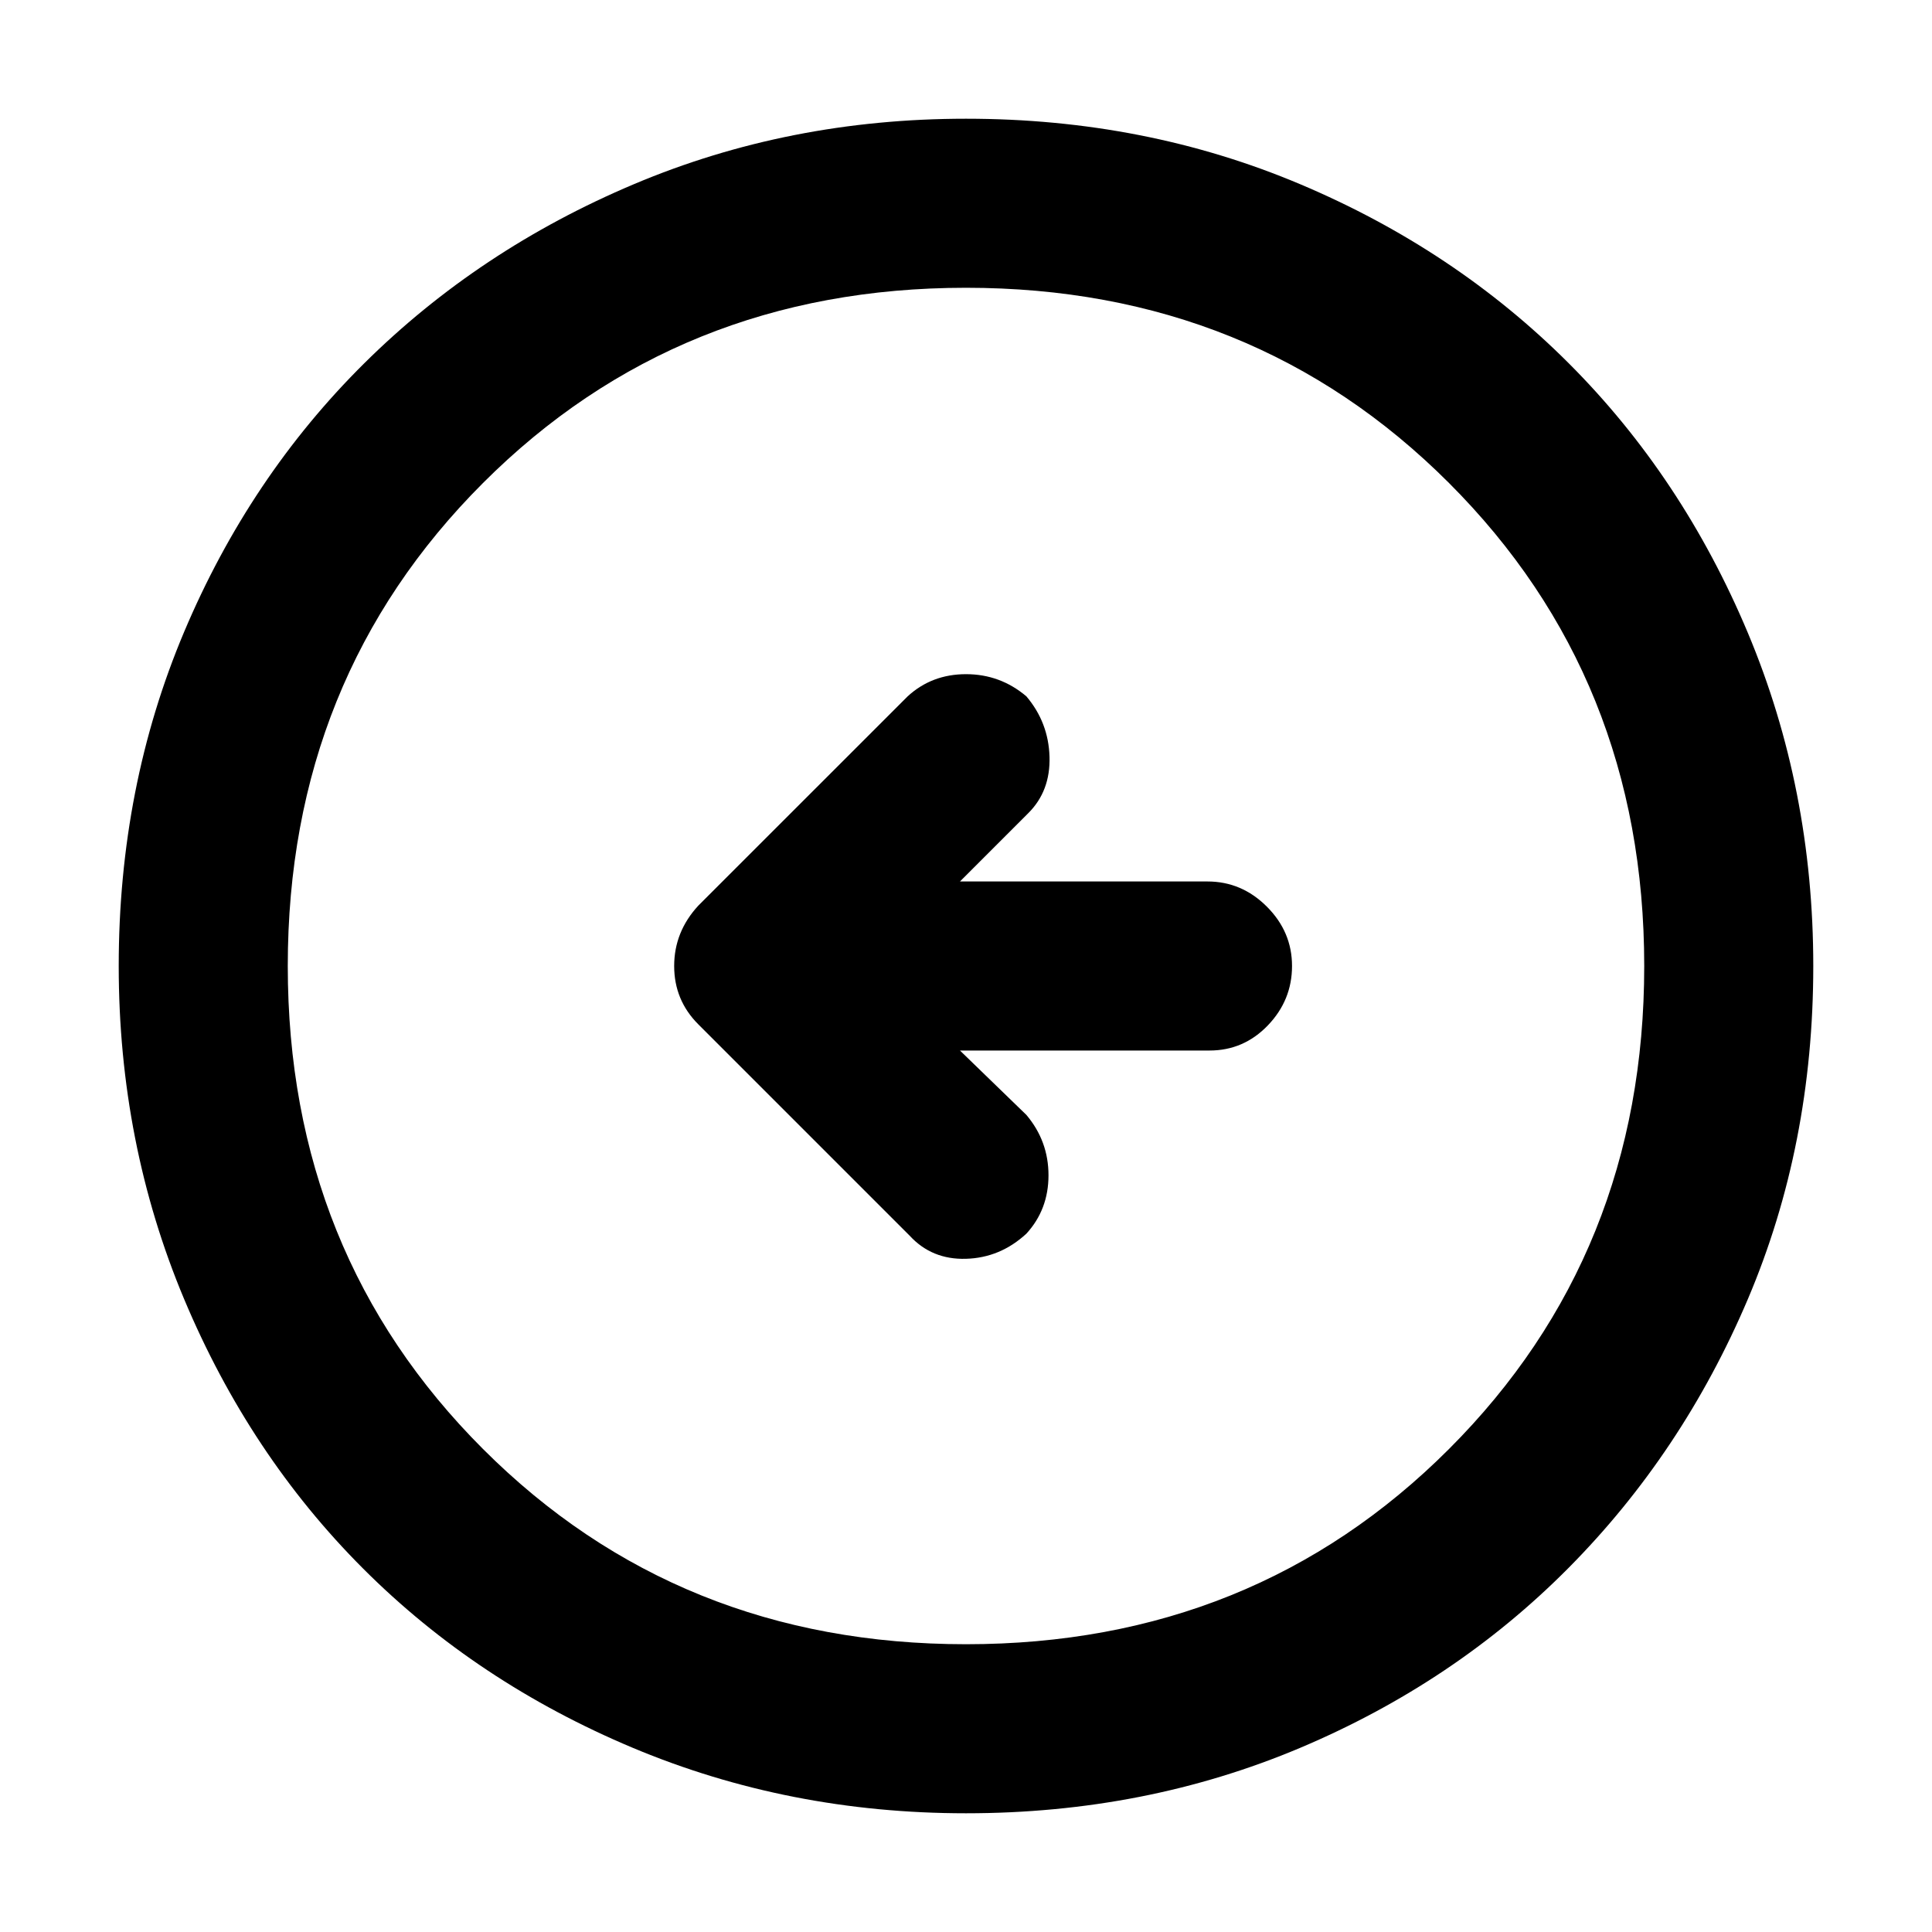 <svg xmlns="http://www.w3.org/2000/svg" height="40" width="40"><path d="M18.833 25.583q.459.5 1.167.479.708-.02 1.25-.52.458-.5.458-1.209 0-.708-.458-1.25l-1.375-1.333h5.167q.708 0 1.208-.521t.5-1.229q0-.708-.521-1.229-.521-.521-1.229-.521h-5.125l1.417-1.417q.458-.458.437-1.166-.021-.709-.479-1.25-.542-.459-1.25-.459t-1.208.459l-4.334 4.333q-.5.542-.5 1.25t.5 1.208ZM20 37.542q-3.667 0-6.896-1.354-3.229-1.355-5.583-3.709t-3.709-5.583Q2.458 23.667 2.458 20q0-3.708 1.354-6.917 1.355-3.208 3.73-5.562t5.583-3.708Q16.333 2.458 20 2.458q3.708 0 6.917 1.355 3.208 1.354 5.562 3.708t3.709 5.583q1.354 3.229 1.354 6.896 0 3.708-1.354 6.896-1.355 3.187-3.709 5.562-2.354 2.375-5.562 3.73-3.209 1.354-6.917 1.354Zm0-3.5q5.958 0 10-4.042t4.042-10q0-5.958-4.042-10T20 5.958q-5.958 0-10 4.042T5.958 20q0 5.958 4.042 10t10 4.042ZM20 20Z"/></svg>
